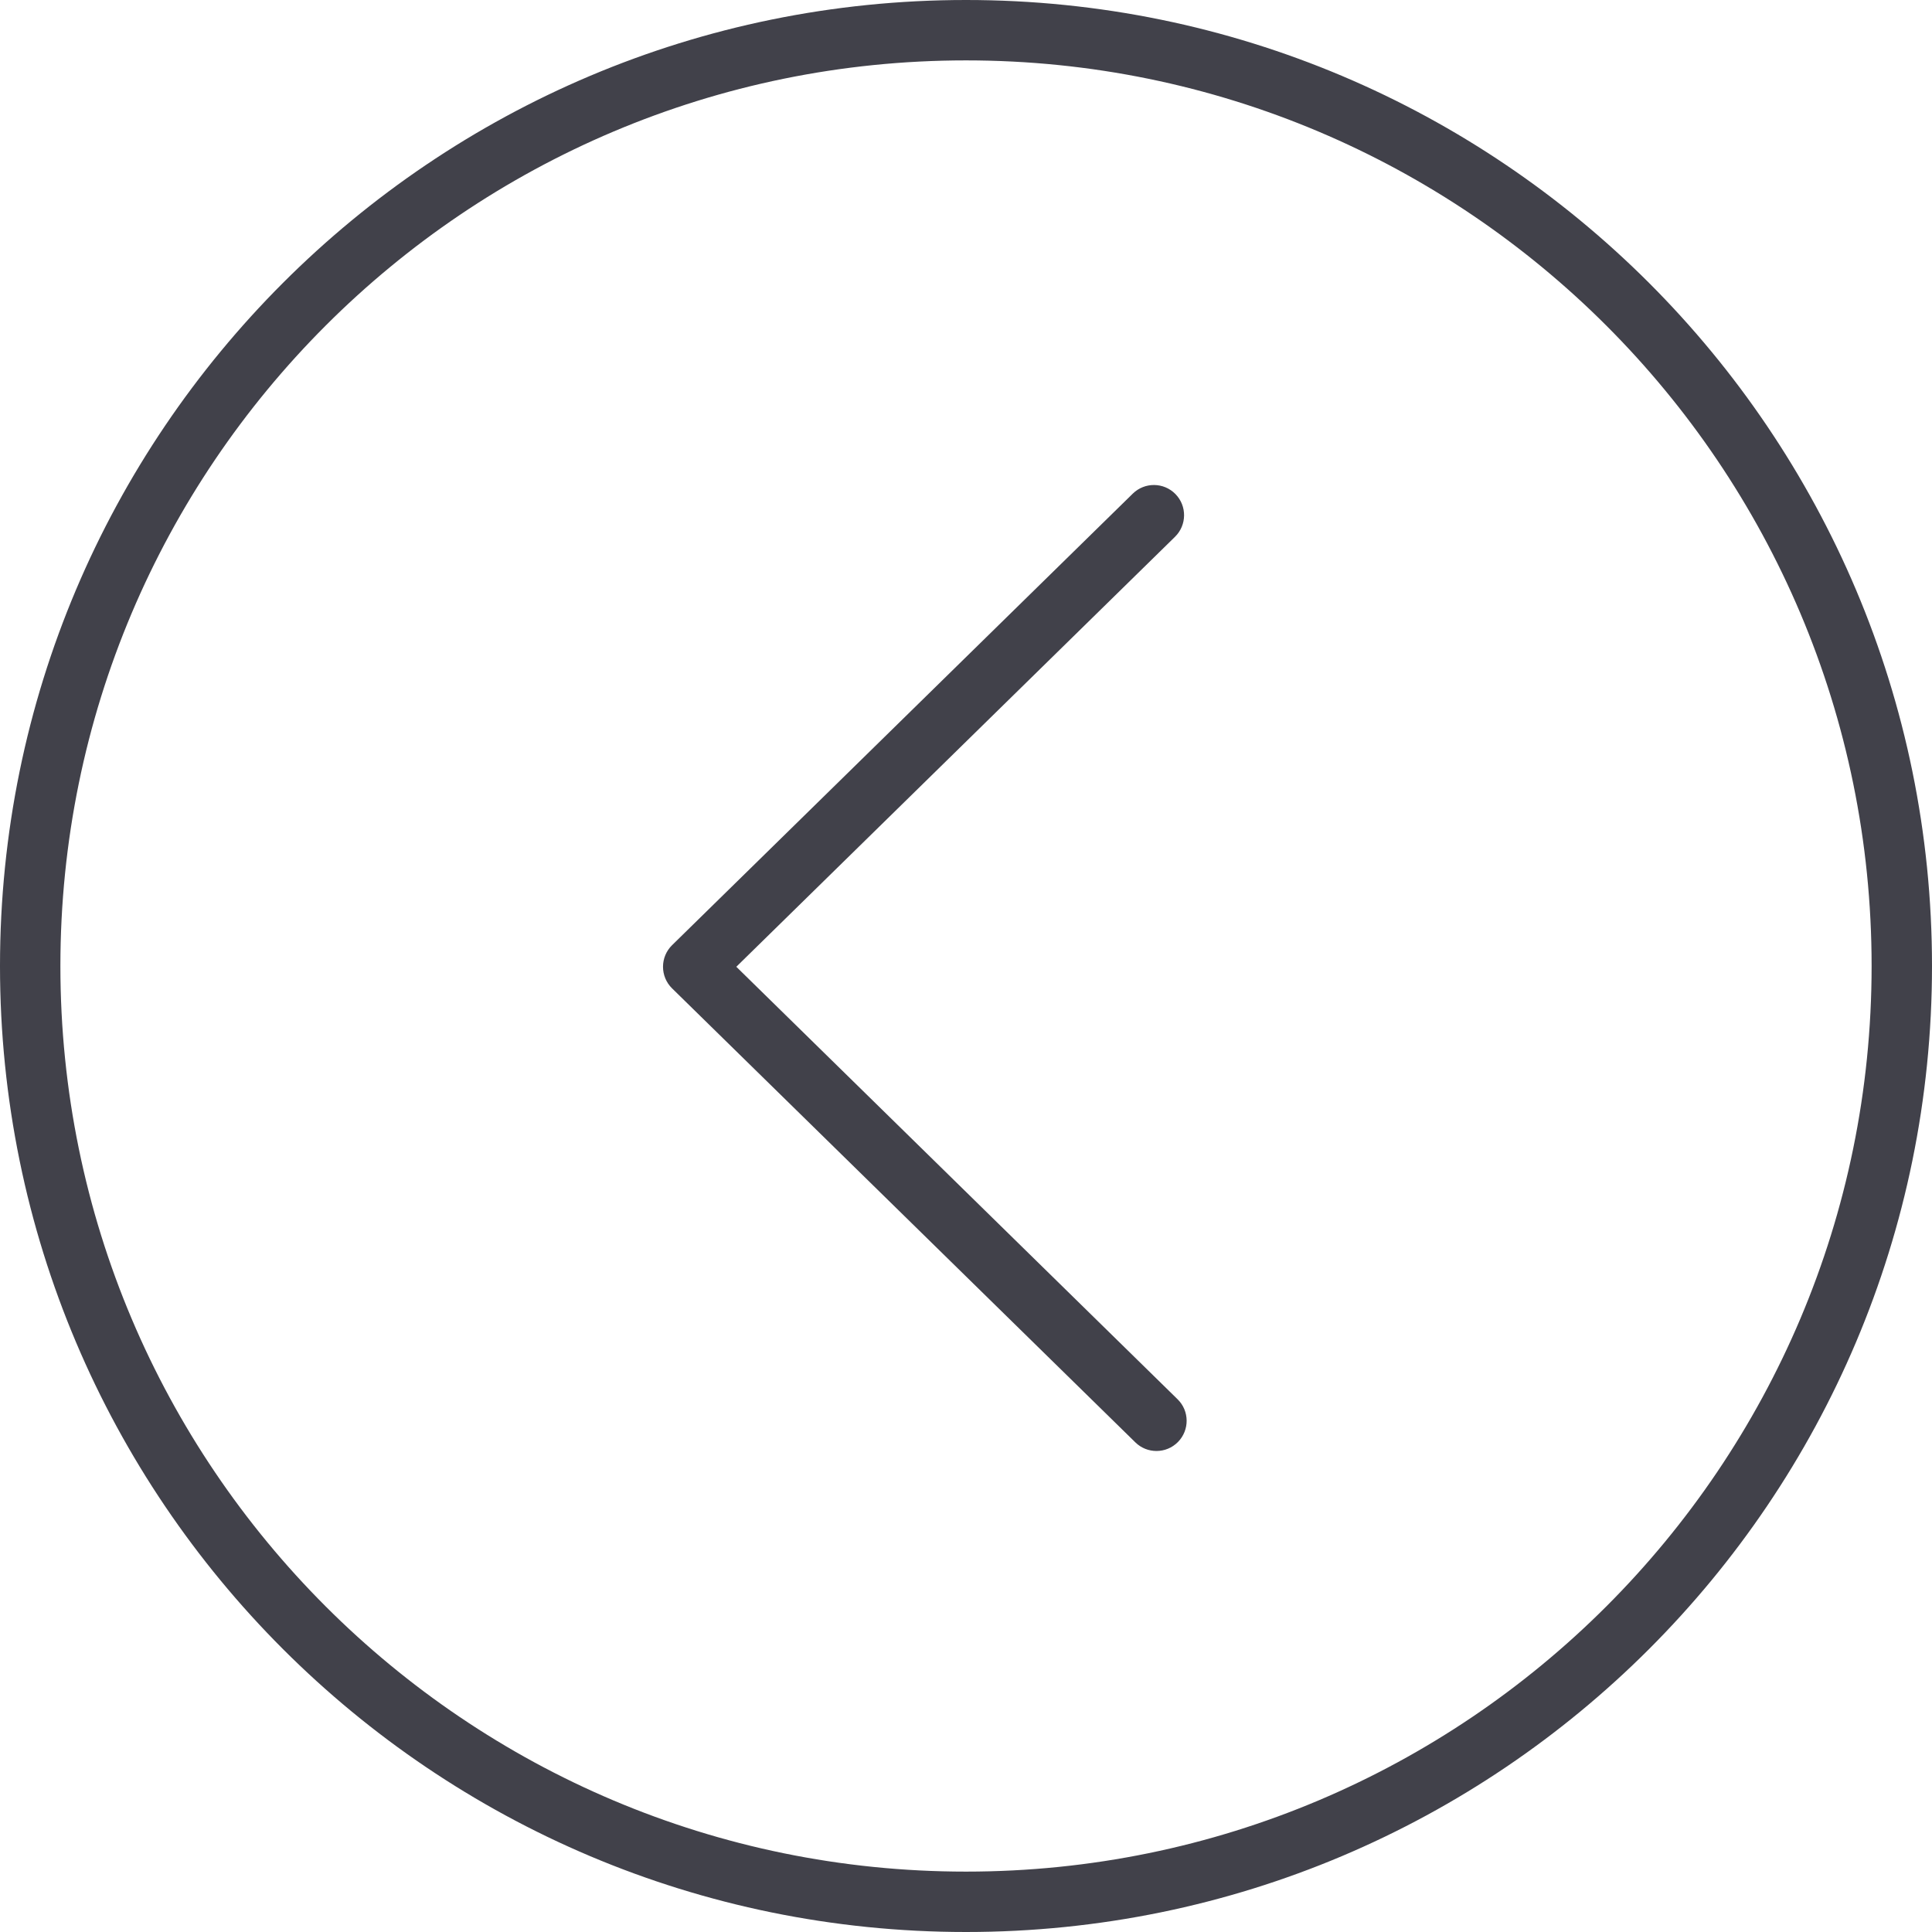 <svg width="35" height="35" viewBox="0 0 35 35" fill="none" xmlns="http://www.w3.org/2000/svg">
<path d="M17.5 0C7.835 0 0 7.835 0 17.5C0 27.165 7.835 35 17.5 35C27.165 35 35 27.165 35 17.5C35 7.835 27.165 0 17.5 0ZM17.5 33.906C8.439 33.906 1.094 26.561 1.094 17.5C1.094 8.439 8.439 1.094 17.5 1.094C26.561 1.094 33.906 8.439 33.906 17.5C33.906 26.561 26.561 33.906 17.5 33.906Z" fill="#41414A"/>
<path d="M20.951 26.286C20.812 26.286 20.674 26.234 20.568 26.13L12.175 17.905C12.07 17.802 12.011 17.661 12.011 17.514C12.011 17.367 12.07 17.226 12.175 17.123L20.521 8.943C20.737 8.731 21.083 8.735 21.294 8.95C21.506 9.166 21.502 9.512 21.287 9.724L13.339 17.514L21.333 25.349C21.549 25.56 21.552 25.906 21.341 26.122C21.234 26.231 21.092 26.286 20.951 26.286Z" fill="#41414A"/>
</svg>
